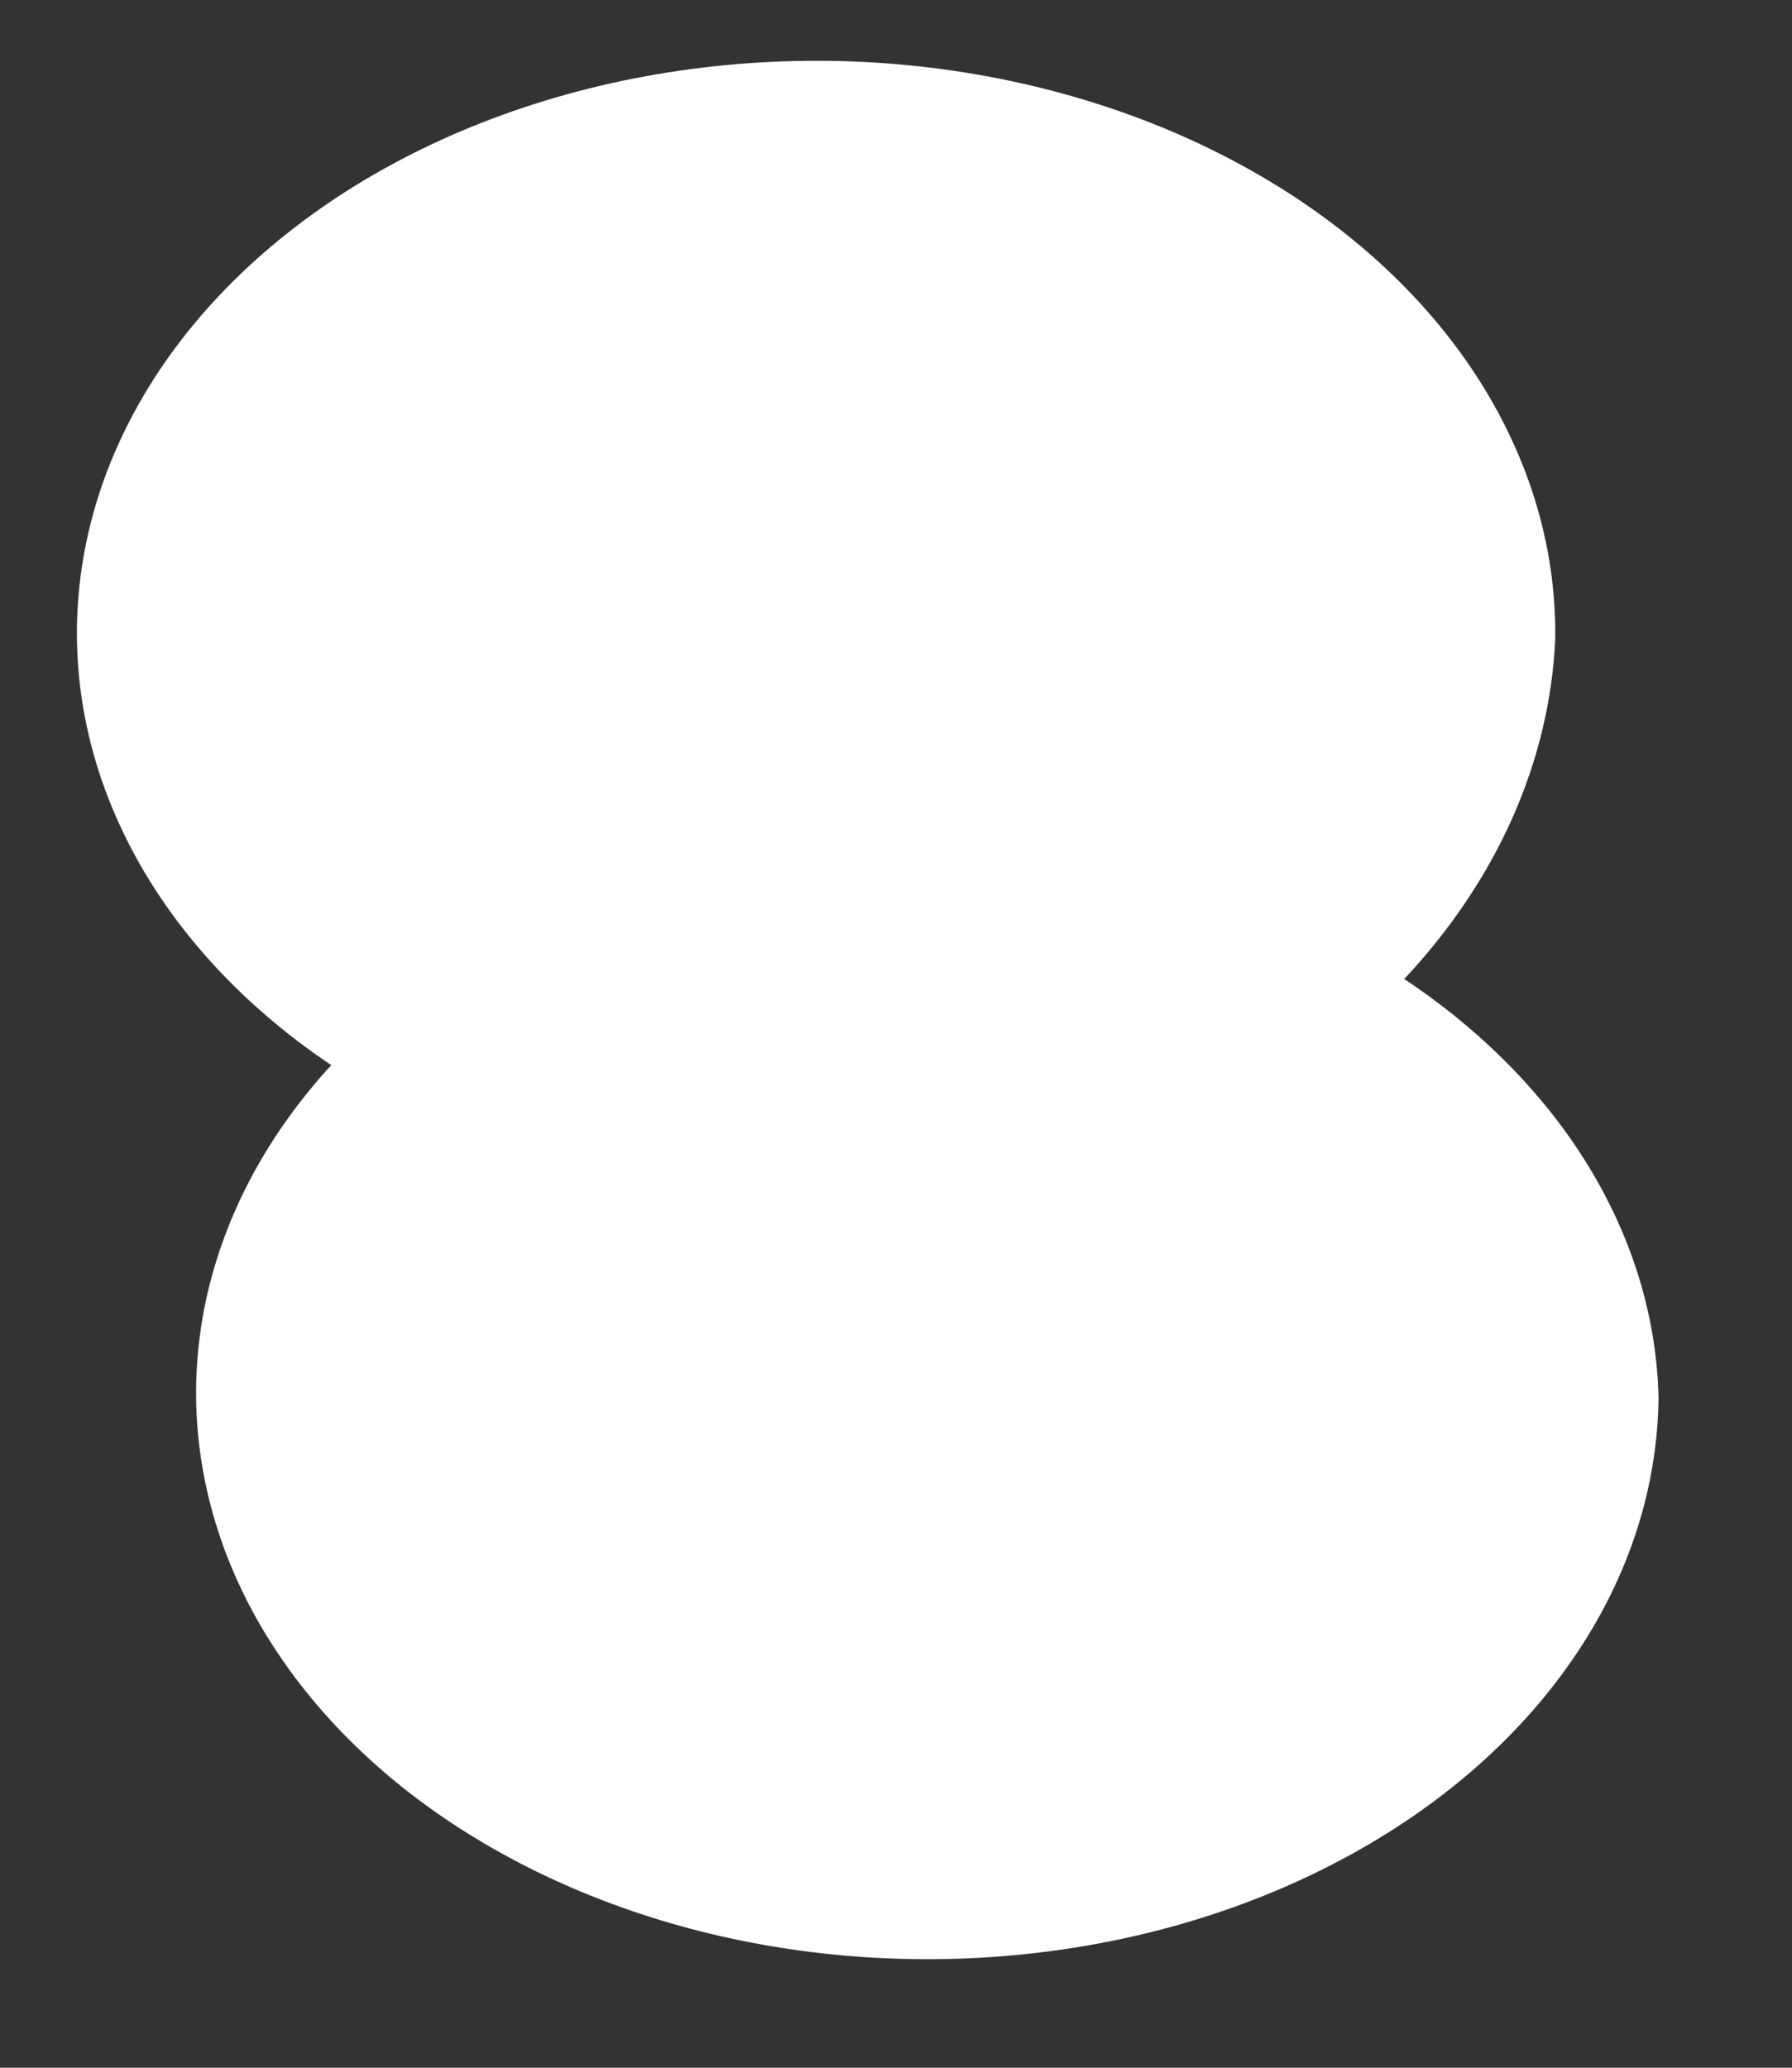 <?xml version="1.0" encoding="UTF-8" standalone="no"?><svg width='13' height='15' viewBox='0 0 13 15' fill='none' xmlns='http://www.w3.org/2000/svg'>
<rect x="0" y="0" width="13" height="15" fill="#333333" stroke="none"/>
<g style='mix-blend-mode:color-dodge'>
<path d='M12.032 10.138C12.018 9.56 11.846 8.991 11.528 8.467C11.21 7.944 10.753 7.479 10.187 7.102C10.858 6.386 11.239 5.531 11.282 4.646C11.294 3.949 11.078 3.261 10.656 2.645C10.233 2.029 9.617 1.506 8.864 1.123C8.112 0.74 7.246 0.51 6.349 0.454C5.451 0.399 4.55 0.519 3.728 0.804C2.906 1.089 2.19 1.53 1.646 2.086C1.102 2.642 0.748 3.295 0.616 3.984C0.484 4.674 0.578 5.379 0.891 6.033C1.203 6.687 1.723 7.27 2.403 7.727C1.92 8.253 1.605 8.859 1.481 9.497C1.358 10.135 1.43 10.786 1.692 11.399C1.954 12.011 2.399 12.566 2.99 13.021C3.582 13.475 4.303 13.815 5.095 14.014C5.888 14.212 6.73 14.263 7.552 14.163C8.375 14.063 9.156 13.814 9.831 13.436C10.507 13.059 11.058 12.564 11.44 11.991C11.823 11.418 12.025 10.783 12.032 10.138Z' fill='white'/>
</g>
</svg>
